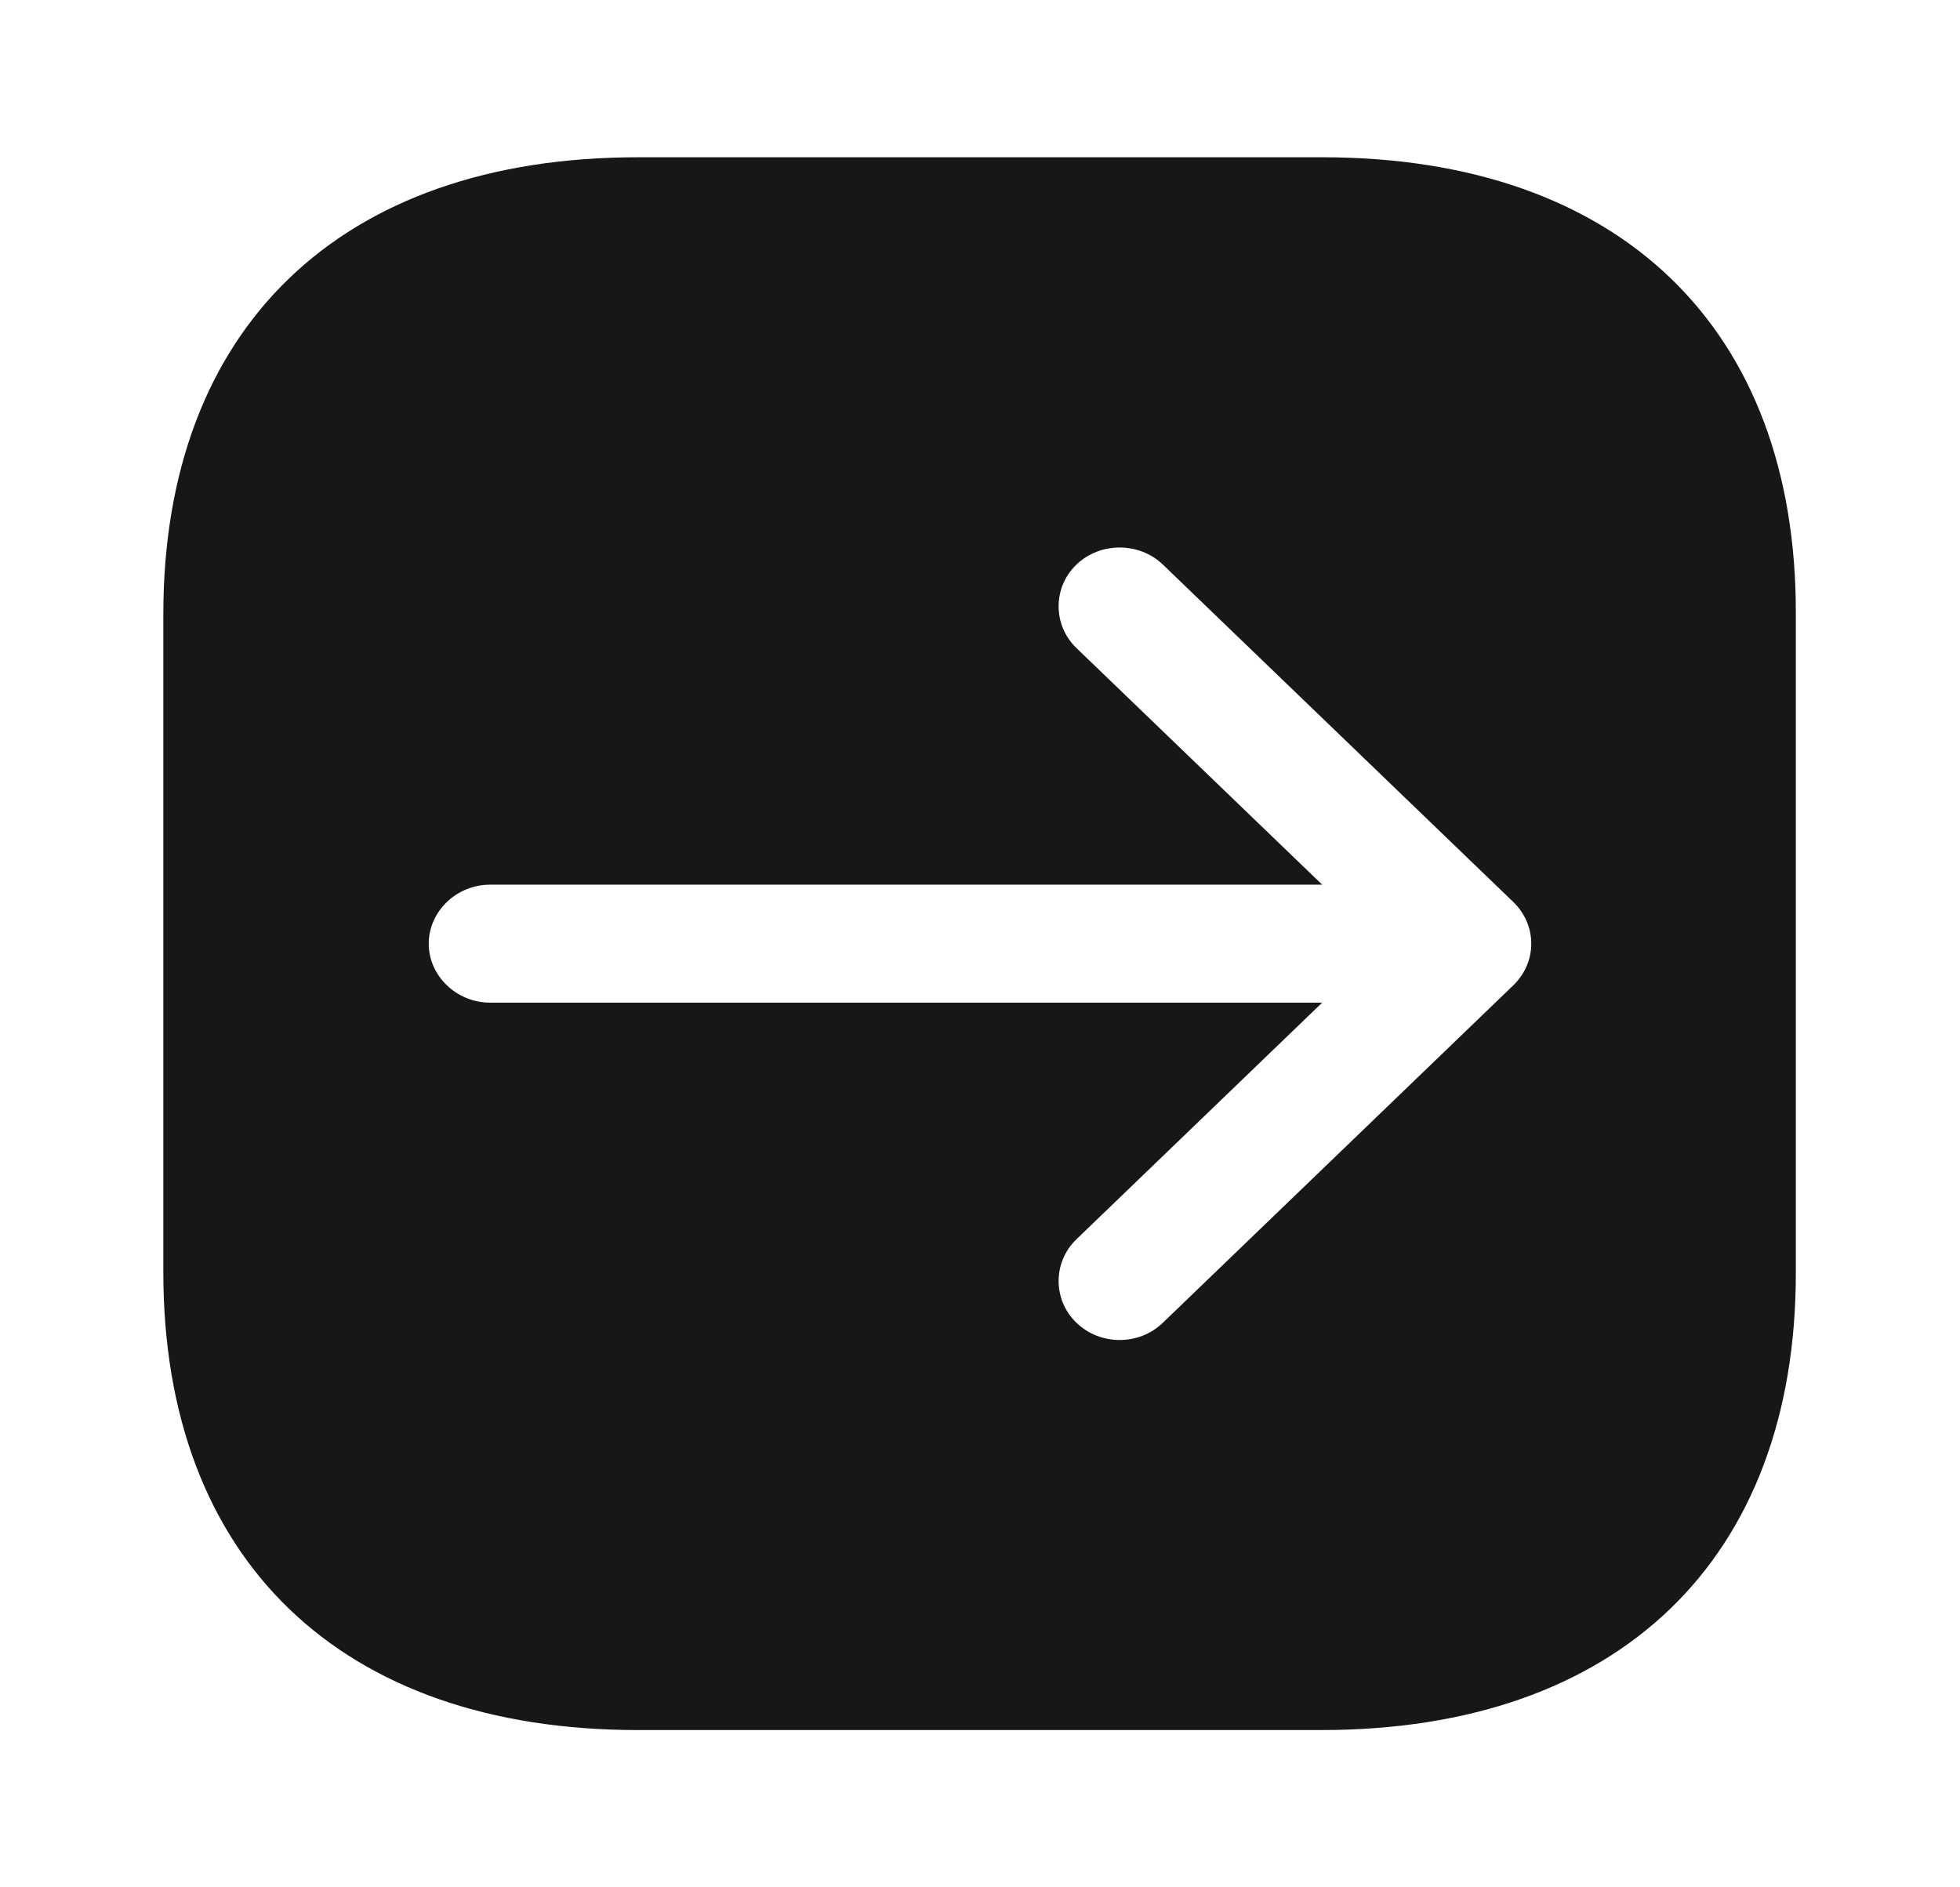 <svg width="54" height="52" viewBox="0 0 54 52" fill="none" xmlns="http://www.w3.org/2000/svg">
<path d="M36.428 4.333H17.573C9.383 4.333 4.5 9.035 4.5 16.922V35.057C4.5 42.965 9.383 47.667 17.573 47.667H36.405C44.595 47.667 49.477 42.965 49.477 35.078V16.922C49.5 9.035 44.617 4.333 36.428 4.333ZM41.693 27.148L32.04 36.443C31.703 36.768 31.275 36.92 30.848 36.92C30.42 36.92 29.992 36.768 29.655 36.443C29.003 35.815 29.003 34.775 29.655 34.147L36.428 27.625H13.5C12.578 27.625 11.812 26.888 11.812 26C11.812 25.112 12.578 24.375 13.5 24.375H36.428L29.655 17.853C29.003 17.225 29.003 16.185 29.655 15.557C30.308 14.928 31.387 14.928 32.04 15.557L41.693 24.852C42.008 25.155 42.188 25.567 42.188 26C42.188 26.433 42.008 26.845 41.693 27.148Z" fill="#171717"/>
</svg>
